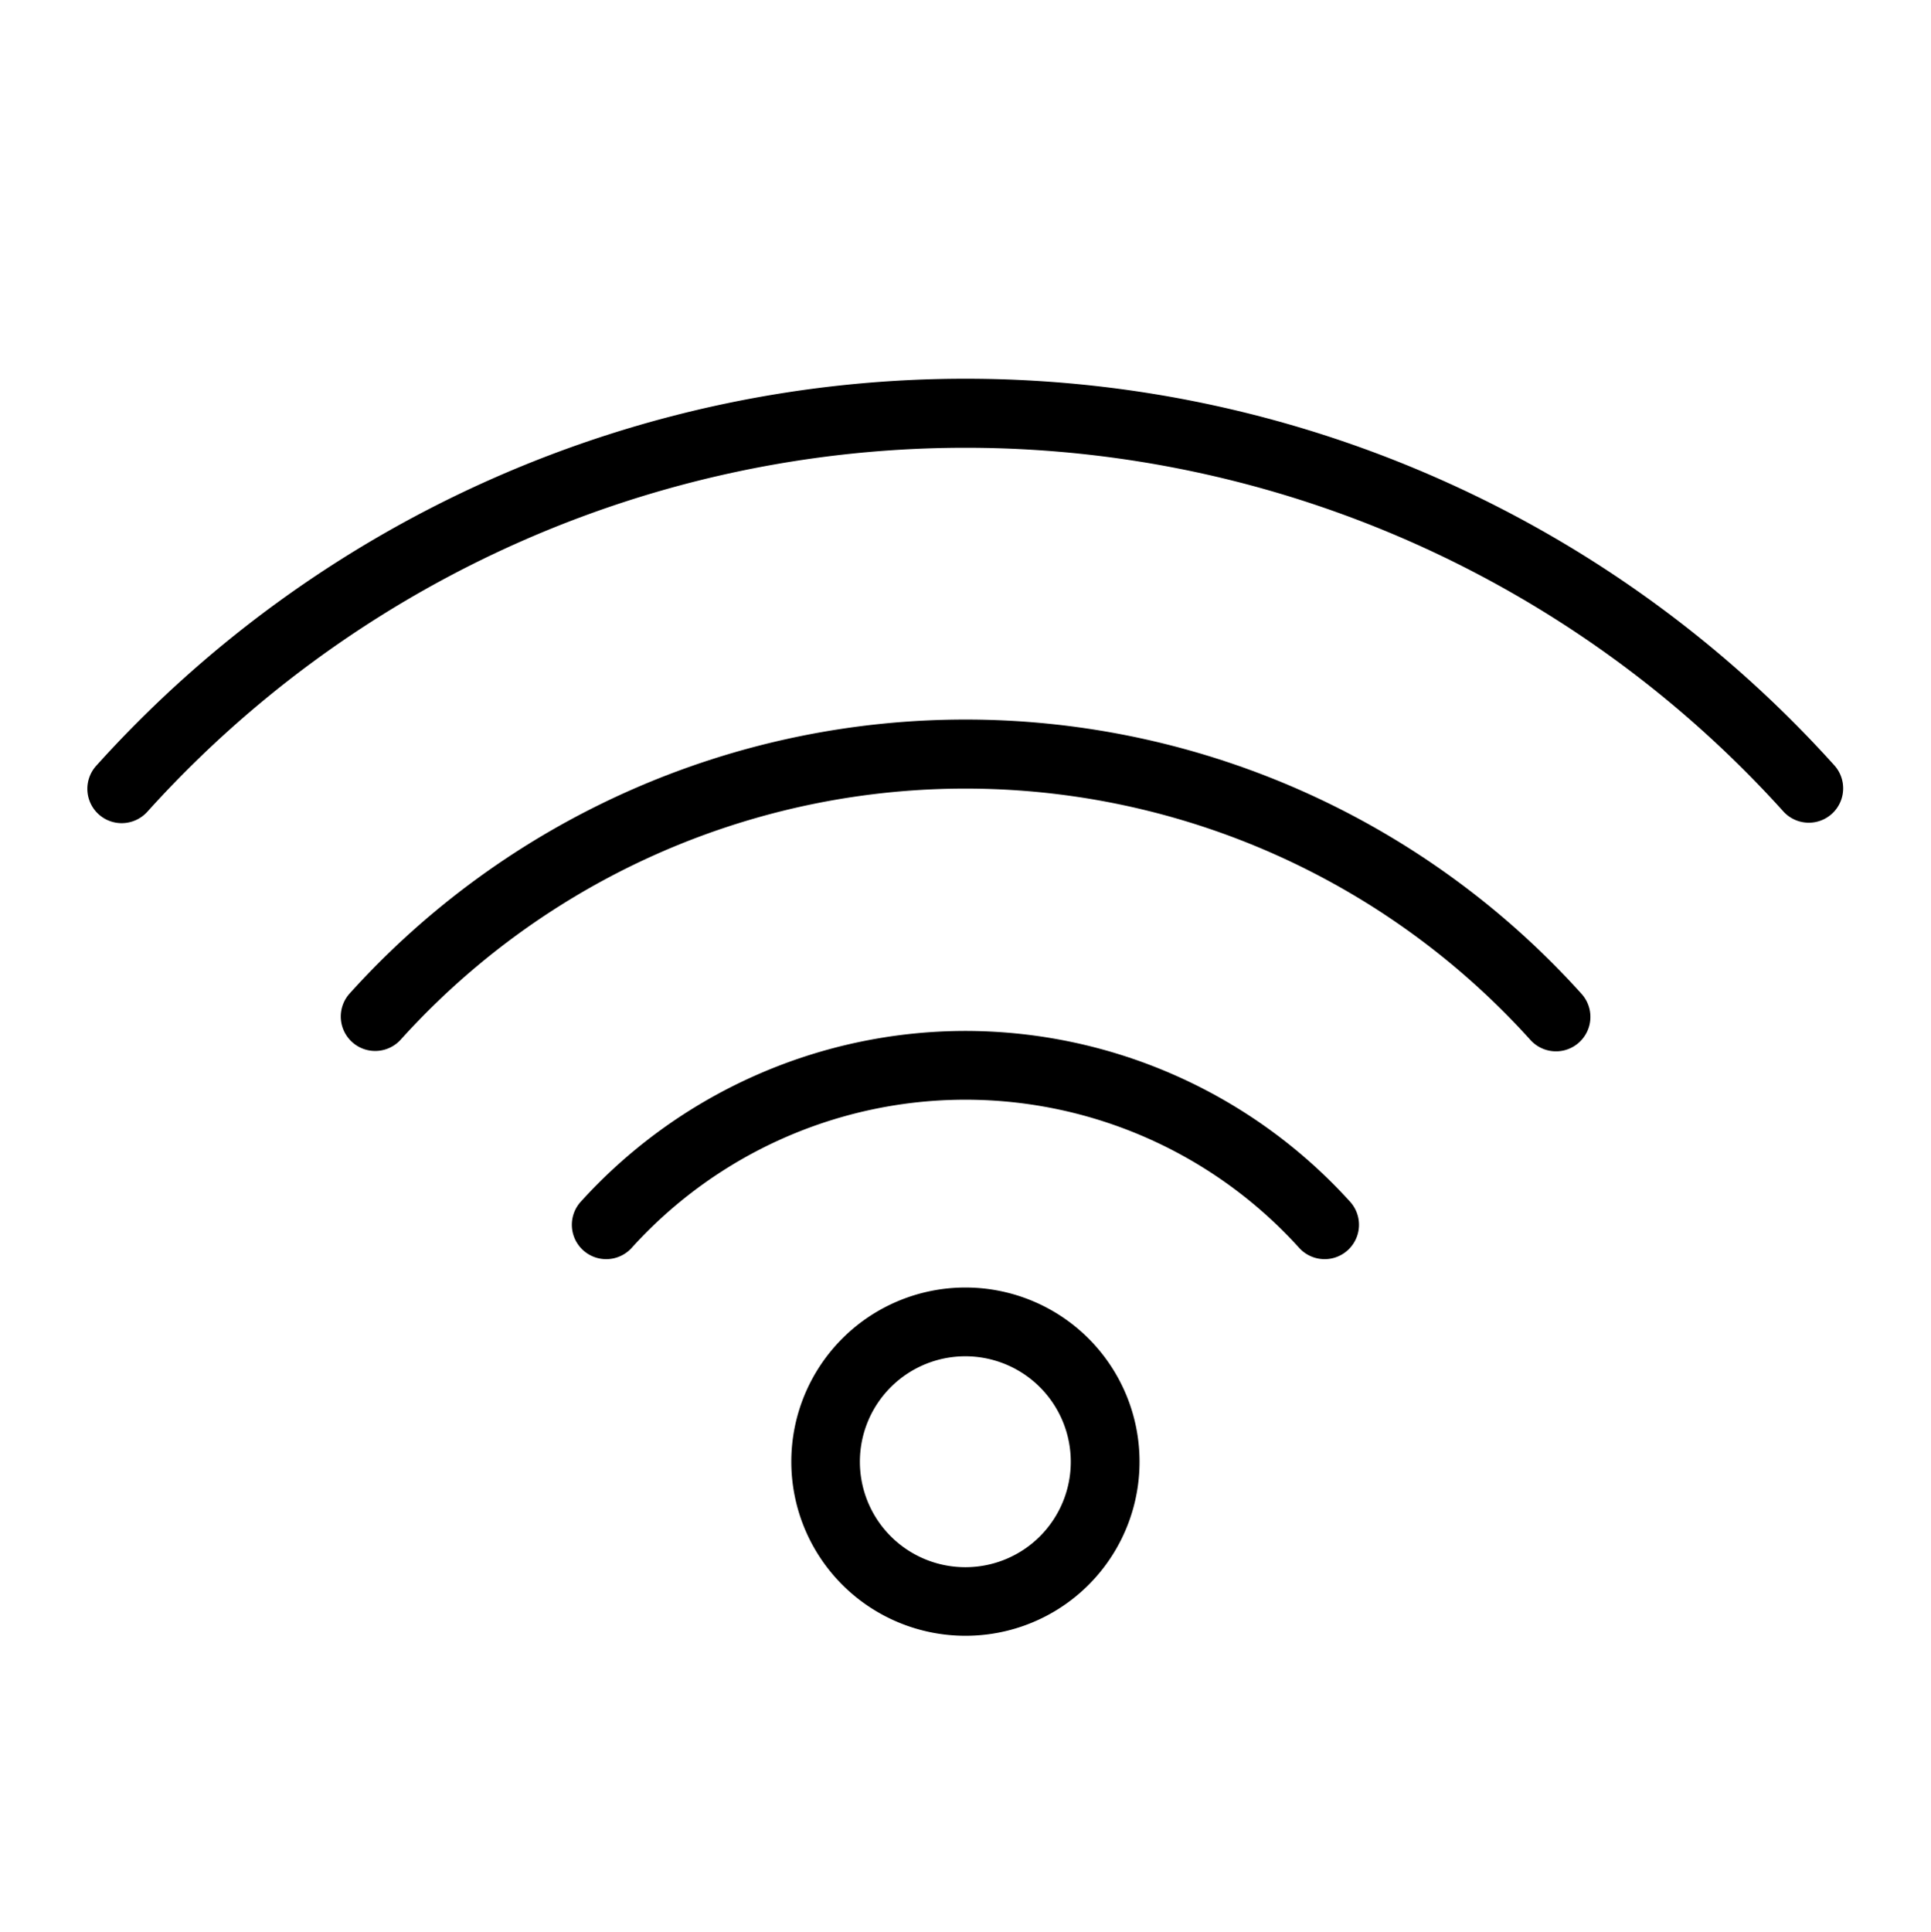 <svg xmlns="http://www.w3.org/2000/svg" width="104.472" height="104.5" viewBox="0 0 104.472 104.5">
  <defs>
    <style>
      .cls-1 {
        fill: none;
      }

      .cls-1, .cls-2 {
        fill-rule: evenodd;
      }

      .cls-2 {
        fill: #000;
      }
    </style>
  </defs>
  <path class="cls-1" d="M980.676,1062.44H1085.16v104.49H980.676V1062.44Z" transform="translate(-980.688 -1062.44)"/>
  <g>
    <path id="Path_77" data-name="Path 77" class="cls-2" d="M1032.92,1118.21a28.109,28.109,0,0,0-20.84,9.27,1.859,1.859,0,0,0,2.76,2.49,24.349,24.349,0,0,1,36.16,0,1.859,1.859,0,0,0,2.76-2.49A28.109,28.109,0,0,0,1032.92,1118.21Z" transform="translate(-980.688 -1062.44)"/>
    <path id="Path_78" data-name="Path 78" class="cls-2" d="M1051.47,1105.38a44.859,44.859,0,0,0-51.889,10.83,1.862,1.862,0,0,0,2.759,2.5,41.16,41.16,0,0,1,61.16,0,1.862,1.862,0,0,0,2.76-2.5A44.878,44.878,0,0,0,1051.47,1105.38Z" transform="translate(-980.688 -1062.44)"/>
    <path id="Path_79" data-name="Path 79" class="cls-2" d="M1059.09,1088.59a63.286,63.286,0,0,0-73.2,15.28,1.858,1.858,0,0,0,1.381,3.1,1.876,1.876,0,0,0,1.381-.61,59.6,59.6,0,0,1,88.543,0,1.859,1.859,0,0,0,2.76-2.49A63.122,63.122,0,0,0,1059.09,1088.59Z" transform="translate(-980.688 -1062.44)"/>
    <path id="Path_80" data-name="Path 80" class="cls-2" d="M1032.92,1150.93a9.42,9.42,0,1,1,9.42-9.42A9.41,9.41,0,0,1,1032.92,1150.93Zm0-3.71a5.705,5.705,0,1,1,5.7-5.71A5.7,5.7,0,0,1,1032.92,1147.22Z" transform="translate(-980.688 -1062.44)"/>
  </g>
</svg>
